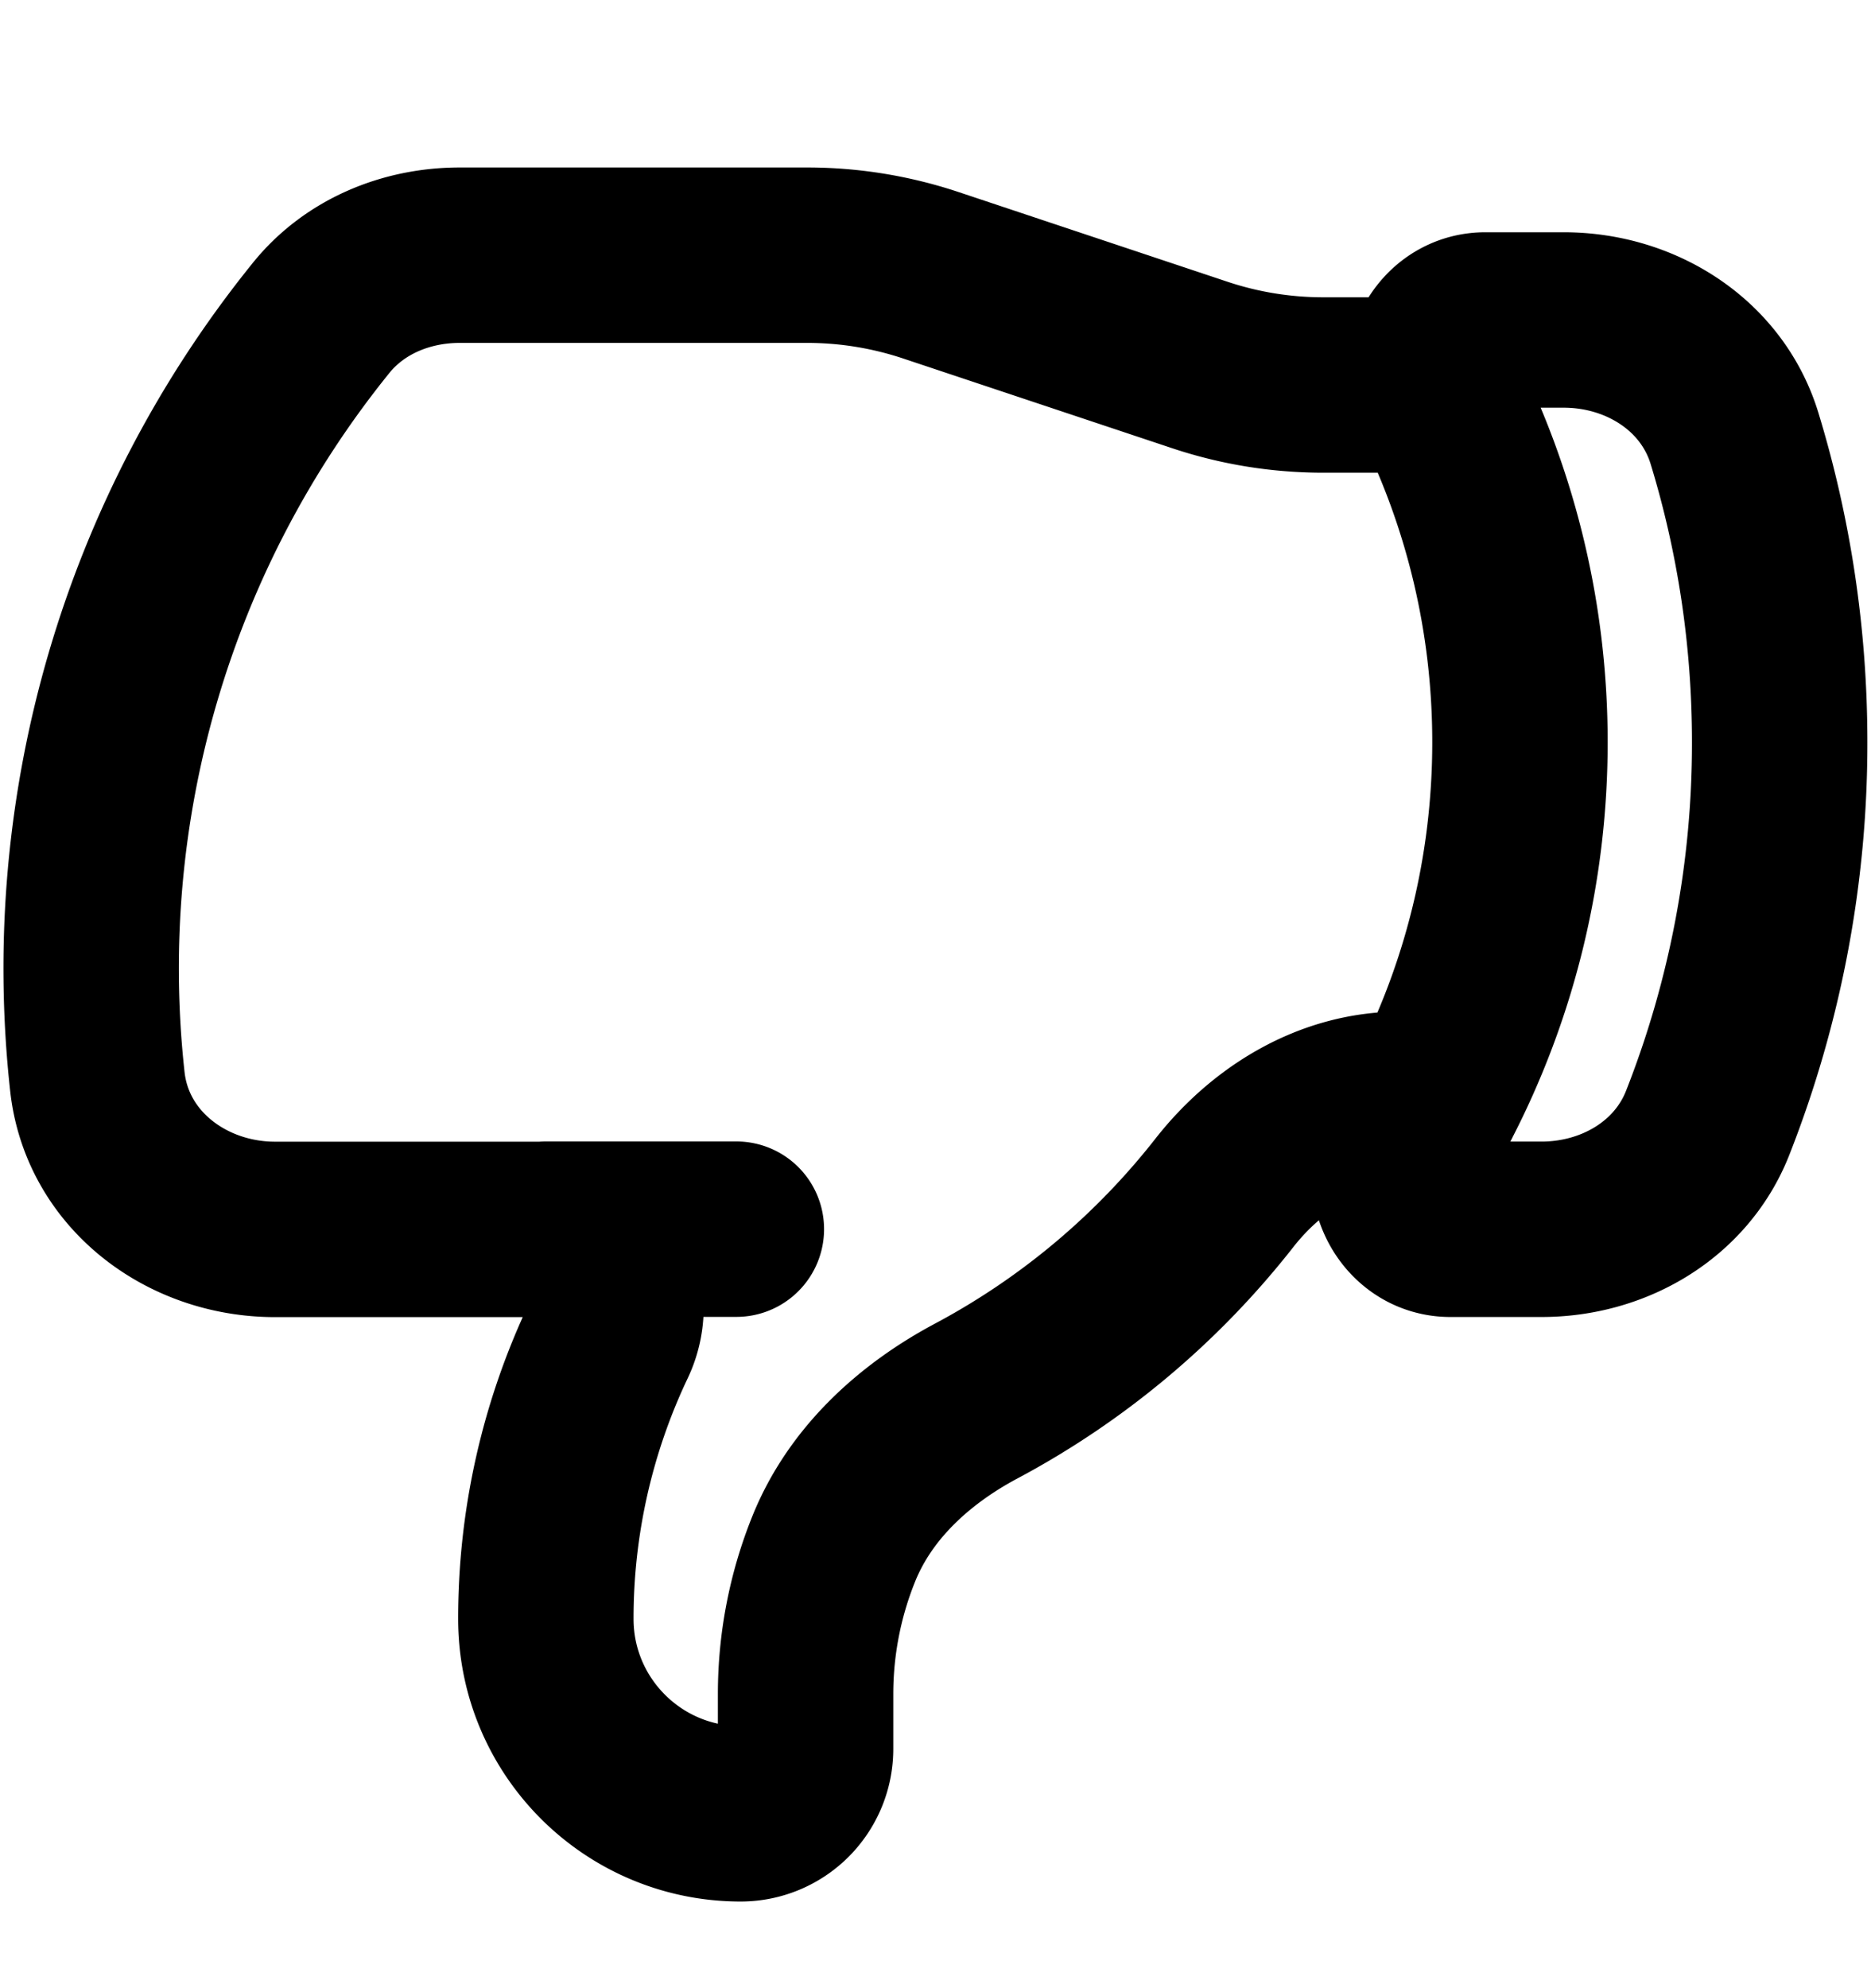 <svg viewBox="0 0 16 17" stroke-width="1.5" stroke="currentColor" aria-hidden="true" fill="none">
  <g clip-path="url(#a)">
    <path stroke-linecap="round" stroke-linejoin="round" d="M4.667 10.512H2.352c-.76 0-1.44-.514-1.52-1.27a8.847 8.847 0 011.911-6.52c.286-.357.73-.54 1.188-.54h2.973c.358 0 .714.058 1.054.171l2.306.769c.34.113.695.17 1.053.17h.958m-7.608 7.22c.458 0 .733.536.537.95a5.531 5.531 0 00-.536 2.381c0 .92.746 1.666 1.666 1.666a.555.555 0 00.555-.555v-.469c0-.424.081-.844.239-1.237.225-.563.689-.986 1.223-1.27A6.694 6.694 0 0010.47 10.2c.368-.47.907-.8 1.504-.8h.284m-7.591 1.11h1.63m5.978-7.218c.008.037.02.074.038.11.438.887.685 1.887.685 2.944 0 1.1-.267 2.14-.74 3.054m.017-6.108c-.057-.27.136-.556.426-.556h.672c.658 0 1.268.384 1.46 1.013.251.822.386 1.694.386 2.597a8.86 8.86 0 01-.616 3.256c-.226.573-.804.909-1.42.909h-.78c-.349 0-.55-.412-.37-.71.08-.131.155-.265.225-.4"/>
  </g>
  <defs>
    <clipPath id="a">
      <path d="M0 0h16v16H0z" transform="rotate(-180 8 8.294)"/>
    </clipPath>
  </defs>
</svg>
